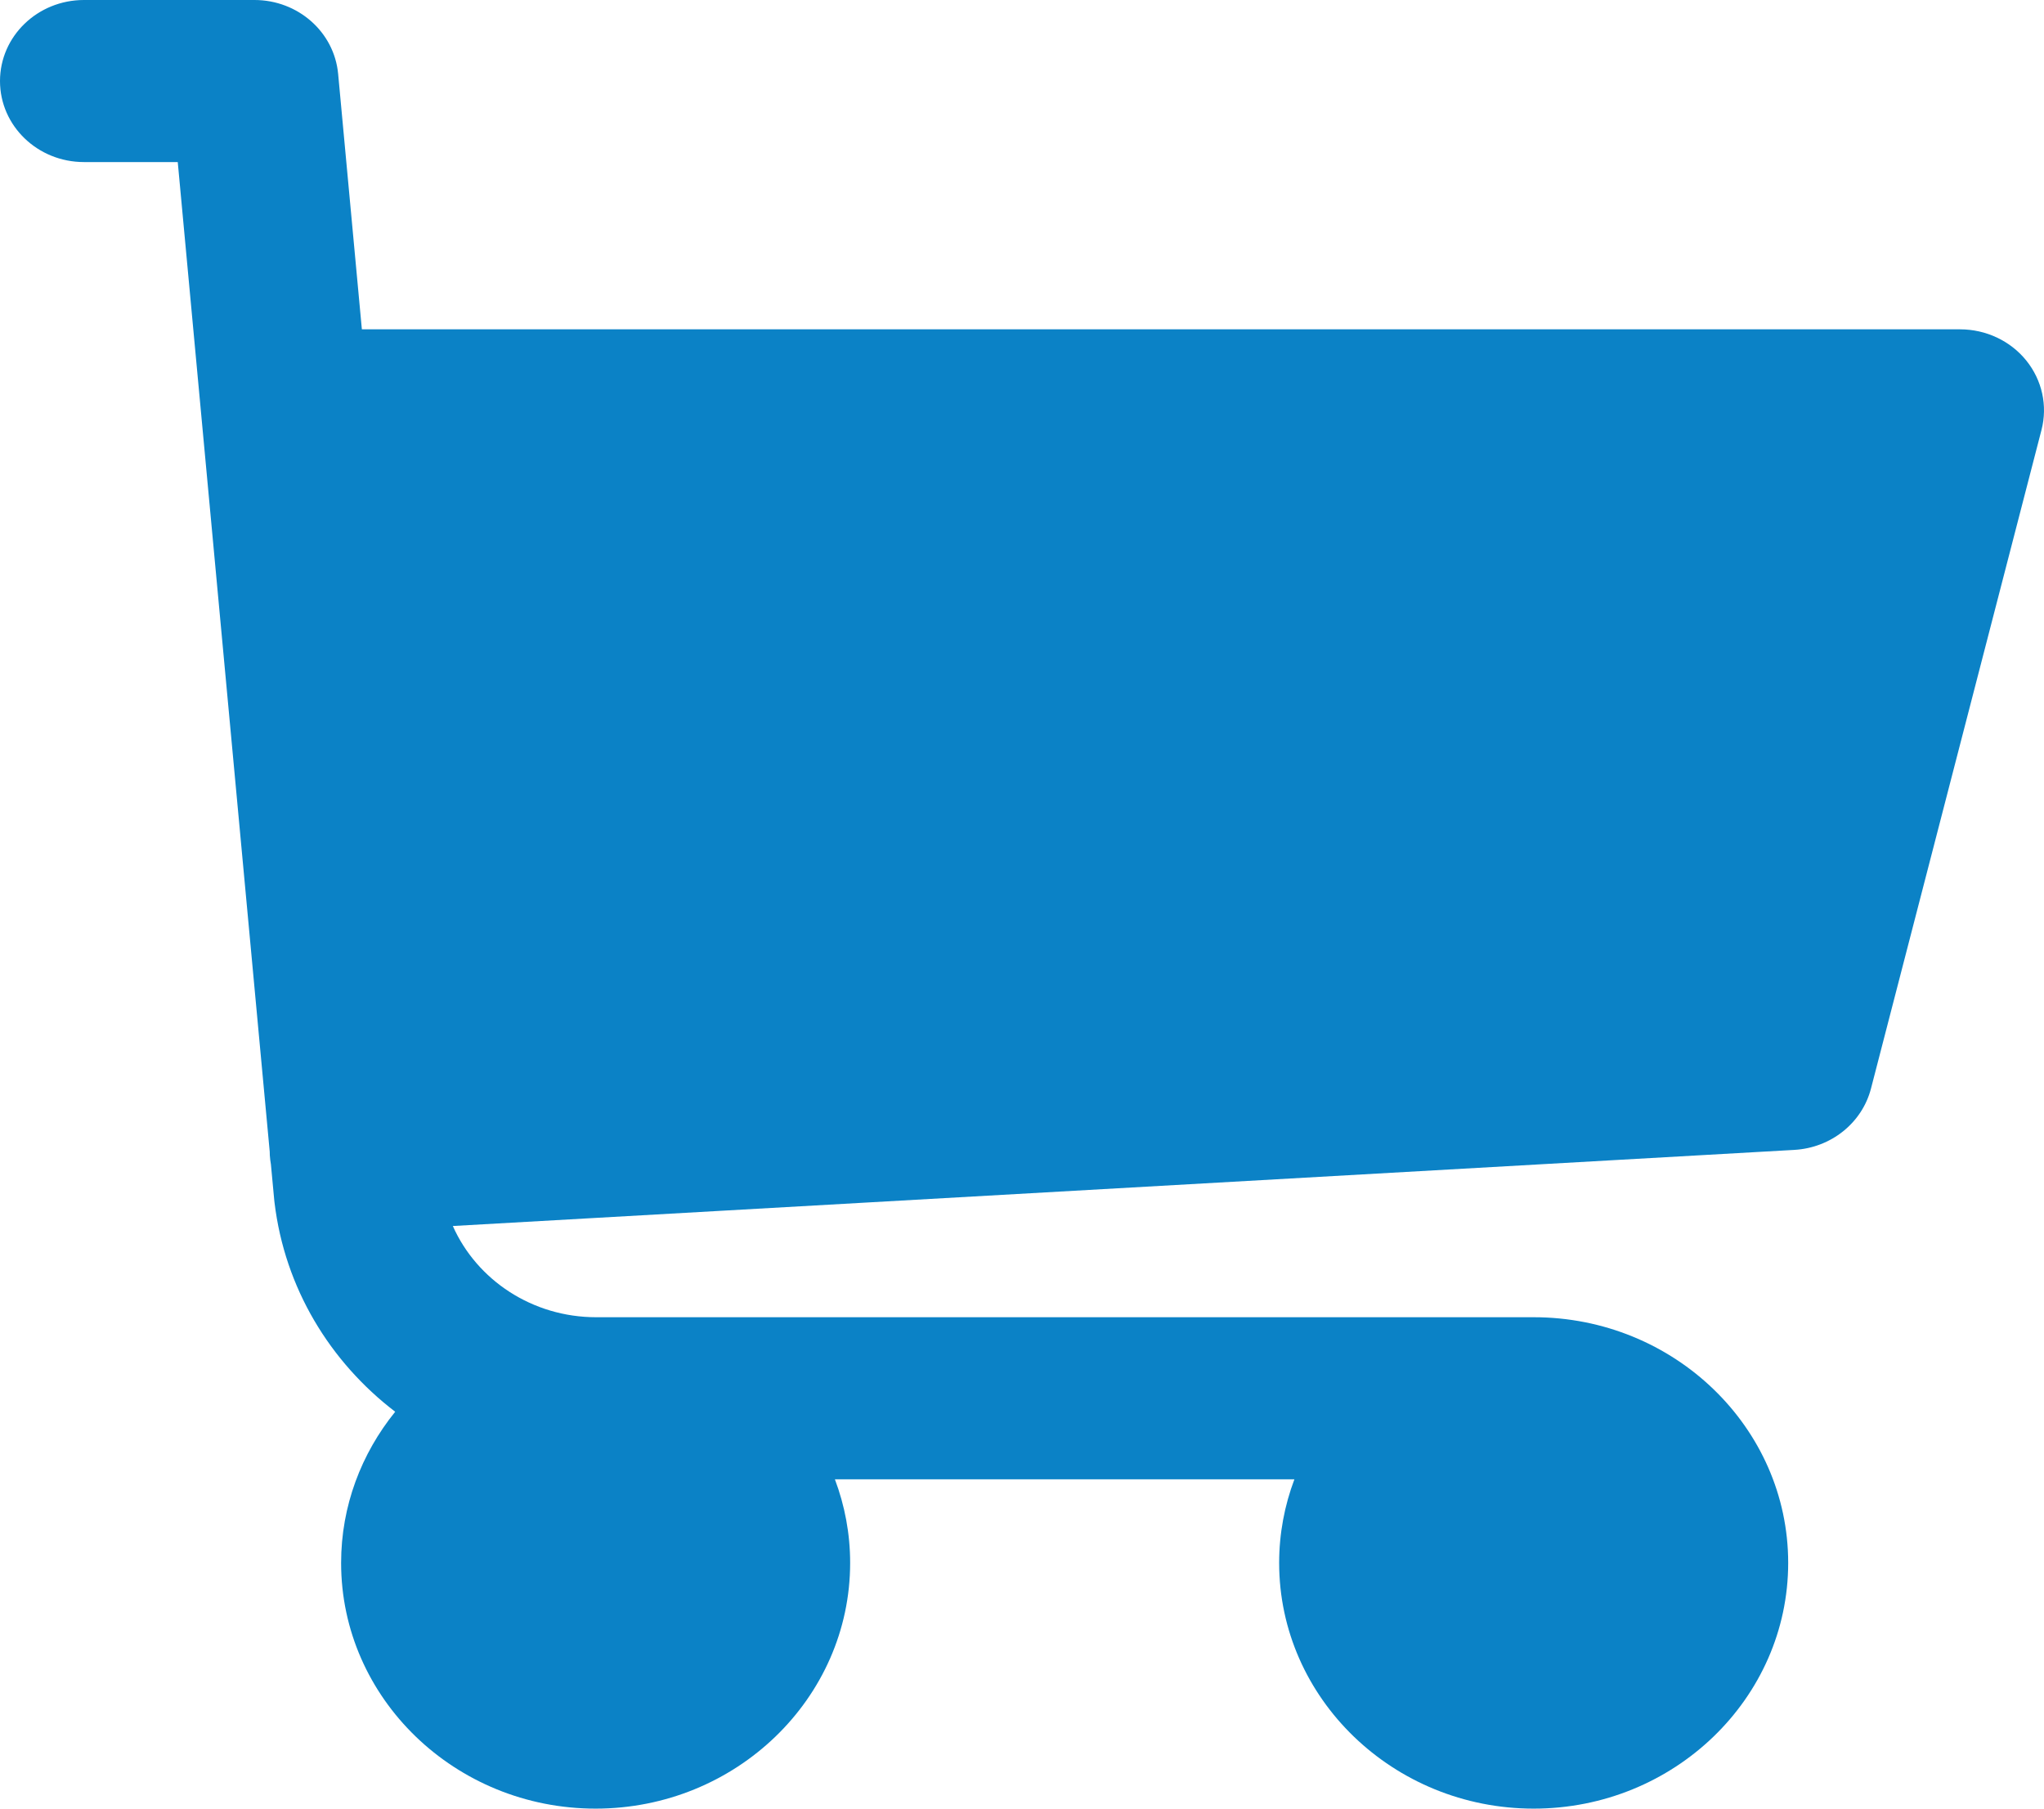 <svg width="26" height="23" viewBox="0 0 26 23" fill="none"
    xmlns="http://www.w3.org/2000/svg">
    <path d="M25.774 4.584C25.572 4.334 25.261 4.188 24.932 4.188H4.603L4.301 0.938C4.251 0.407 3.79 0 3.237 0H1.068C0.478 0 0 0.461 0 1.031C0 1.6 0.478 2.061 1.068 2.061H2.261L3.431 14.646C3.432 14.661 3.431 14.675 3.432 14.69C3.434 14.73 3.44 14.769 3.446 14.807L3.489 15.267C3.49 15.275 3.491 15.284 3.492 15.293C3.622 16.378 4.196 17.318 5.027 17.953C4.597 18.484 4.339 19.151 4.339 19.875C4.339 21.598 5.791 23 7.576 23C9.361 23 10.814 21.598 10.814 19.875C10.814 19.502 10.745 19.144 10.62 18.812H16.465C16.34 19.144 16.271 19.502 16.271 19.875C16.271 21.598 17.724 23 19.509 23C21.294 23 22.746 21.598 22.746 19.875C22.746 18.153 21.294 16.751 19.509 16.751H7.583C6.772 16.751 6.066 16.279 5.76 15.591L22.825 14.623C23.291 14.596 23.685 14.281 23.799 13.844L25.968 5.468C26.048 5.16 25.976 4.834 25.774 4.584Z" fill="#0b82c6"/>
</svg>
